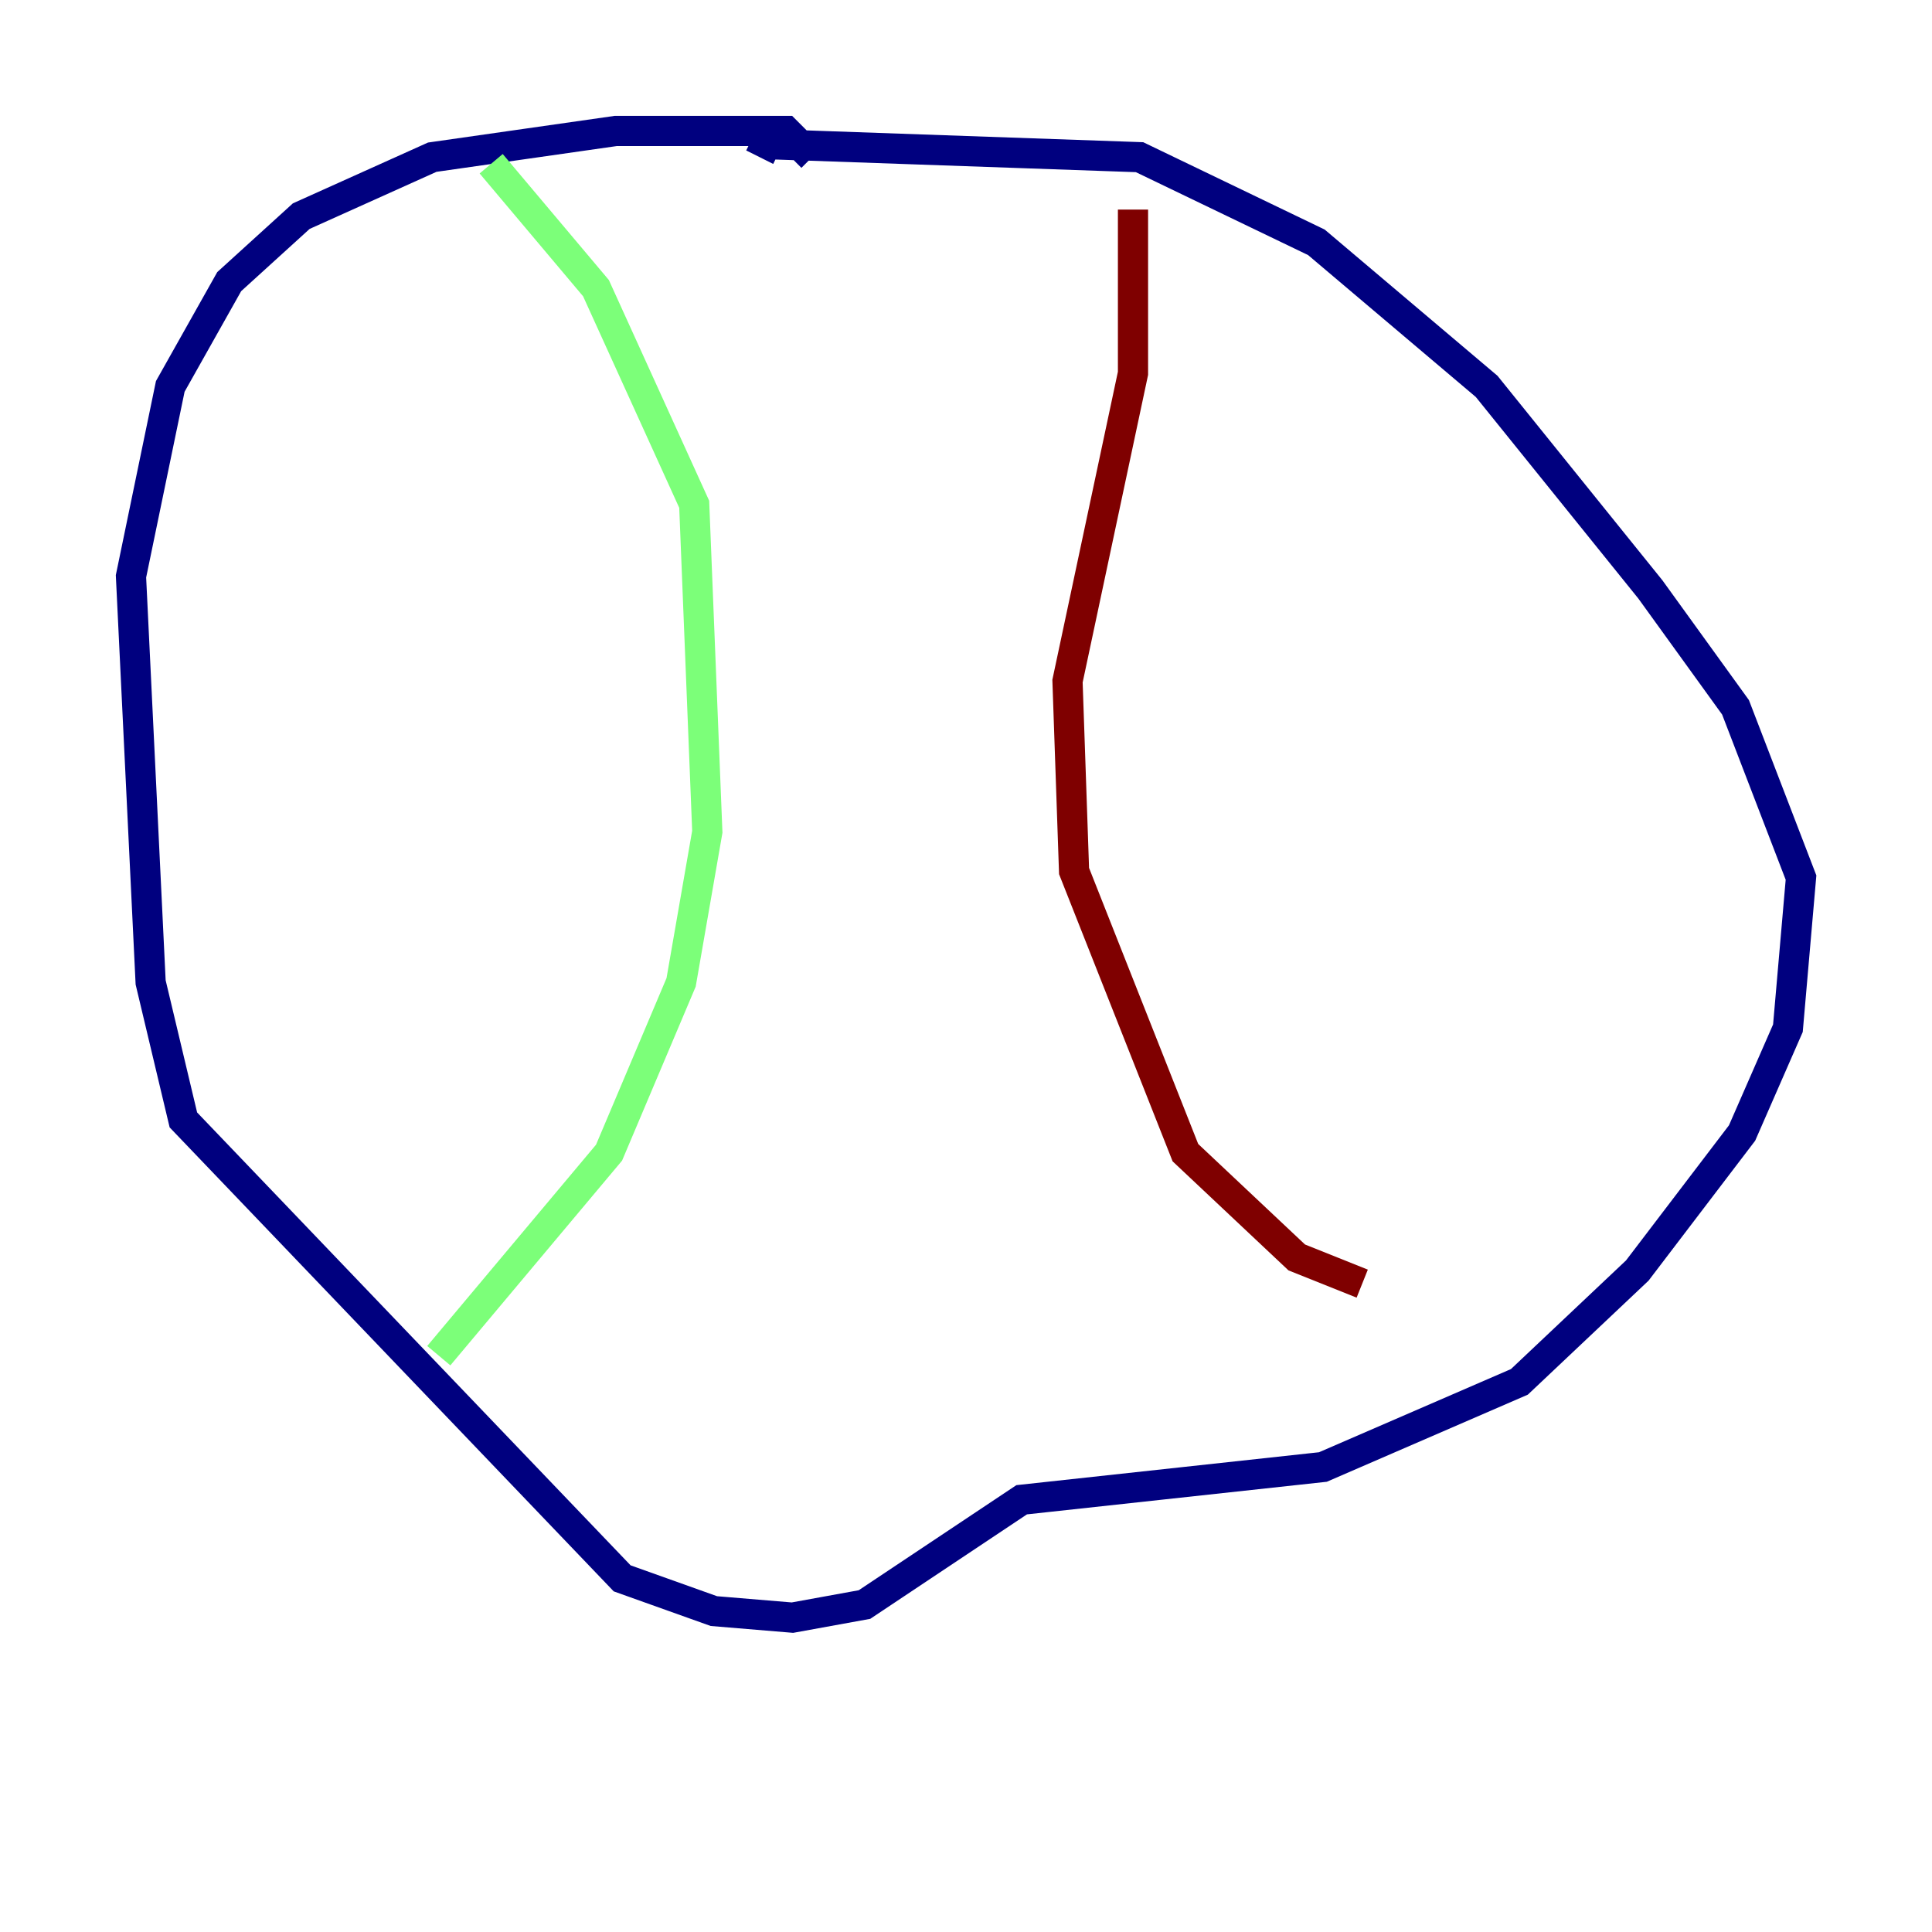 <?xml version="1.0" encoding="utf-8" ?>
<svg baseProfile="tiny" height="128" version="1.2" viewBox="0,0,128,128" width="128" xmlns="http://www.w3.org/2000/svg" xmlns:ev="http://www.w3.org/2001/xml-events" xmlns:xlink="http://www.w3.org/1999/xlink"><defs /><polyline fill="none" points="53.803,10.414 52.068,8.678 40.786,8.678 28.637,10.414 19.959,14.319 15.186,18.658 11.281,25.6 8.678,38.183 9.98,65.085 12.149,74.197 41.22,104.57 47.295,106.739 52.502,107.173 57.275,106.305 67.688,99.363 87.647,97.193 100.664,91.552 108.475,84.176 115.417,75.064 118.454,68.122 119.322,58.142 114.983,46.861 109.342,39.051 98.495,25.6 87.214,16.054 75.498,10.414 50.766,9.546 50.332,10.414" stroke="#00007f" stroke-width="2" /><polyline fill="none" points="32.542,10.848 39.485,19.091 45.993,33.41 46.861,55.105 45.125,65.085 40.352,76.366 29.071,89.817" stroke="#7cff79" stroke-width="2" /><polyline fill="none" points="75.064,13.885 75.064,24.732 70.725,45.125 71.159,57.709 78.536,76.366 85.912,83.308 90.251,85.044" stroke="#7f0000" stroke-width="2" /></svg>